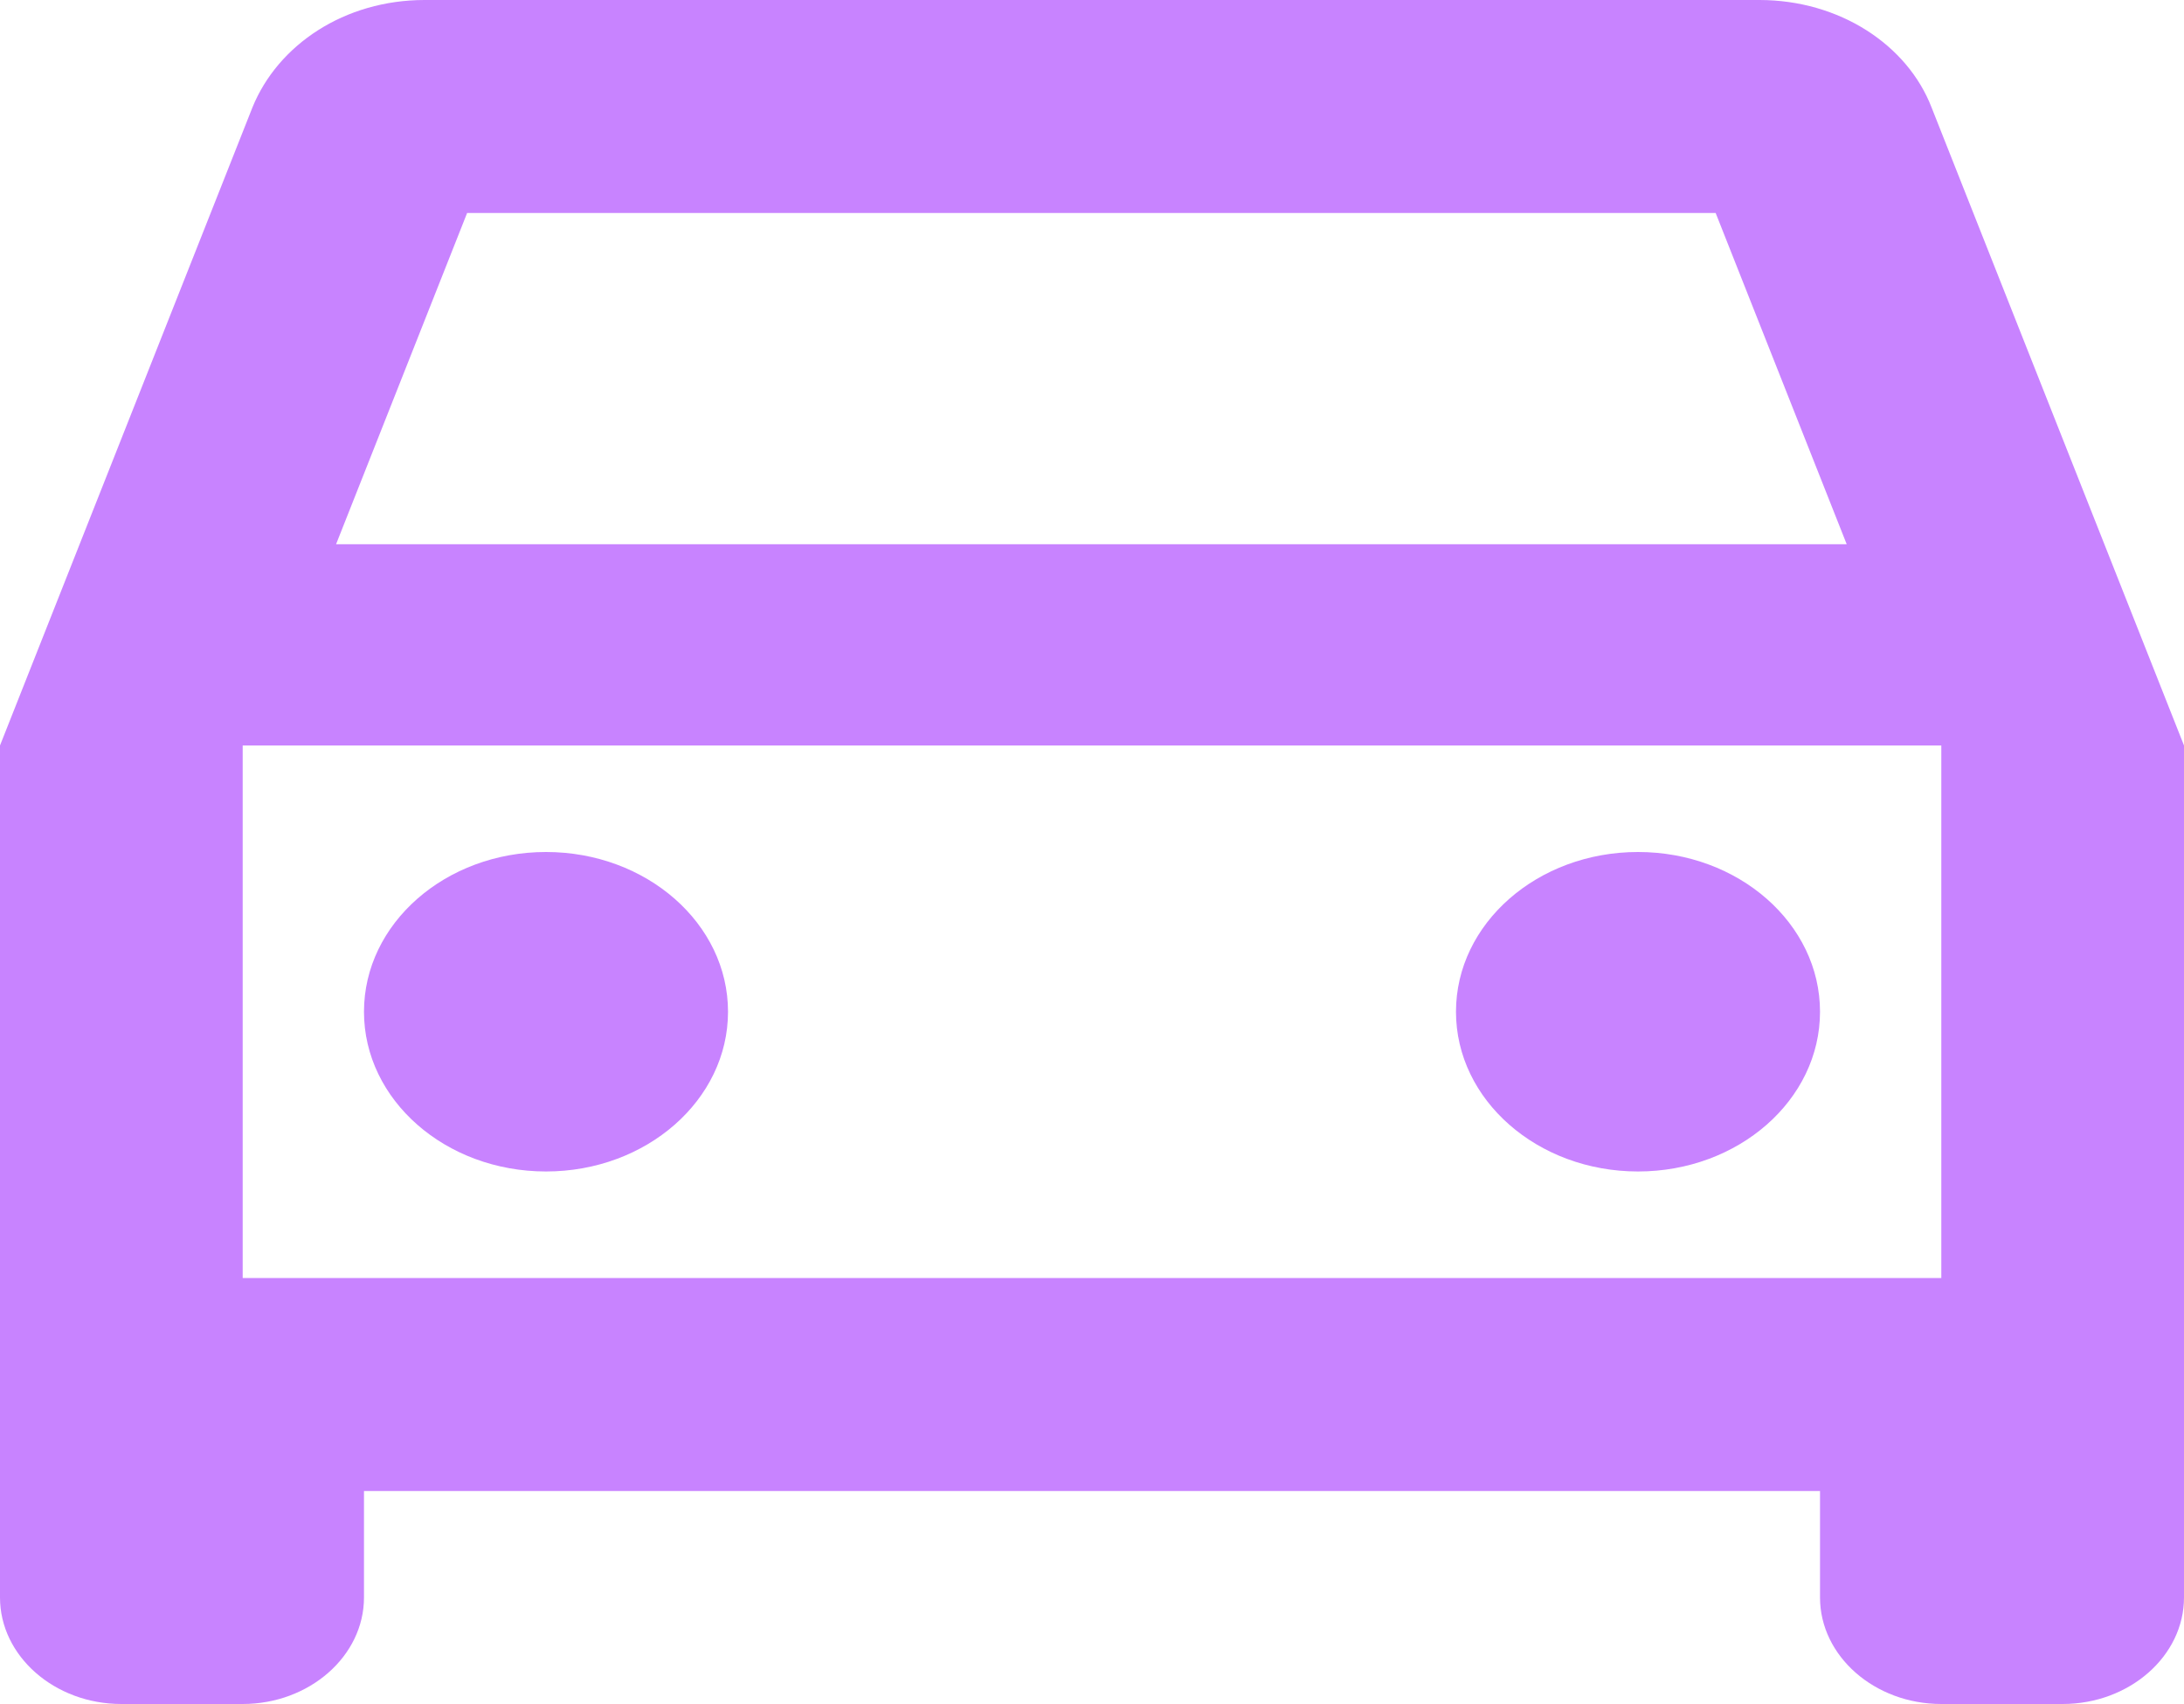 <svg width="50" height="39" viewBox="0 0 50 39" fill="none" xmlns="http://www.w3.org/2000/svg">
<path d="M44.222 2.462C43.667 1.024 42.111 0 40.278 0H9.722C7.889 0 6.361 1.024 5.778 2.462L0 17.062V36.562C0 37.903 1.25 39 2.778 39H5.556C7.083 39 8.333 37.903 8.333 36.562V34.125H41.667V36.562C41.667 37.903 42.917 39 44.444 39H47.222C48.75 39 50 37.903 50 36.562V17.062L44.222 2.462ZM10.694 4.875H39.278L42.278 12.456H7.694L10.694 4.875ZM44.444 29.25H5.556V17.062H44.444V29.25Z" fill="#C883FF"/>
<path d="M12.5 26.812C14.801 26.812 16.667 25.175 16.667 23.156C16.667 21.137 14.801 19.5 12.5 19.5C10.199 19.5 8.333 21.137 8.333 23.156C8.333 25.175 10.199 26.812 12.5 26.812Z" fill="#C883FF"/>
<path d="M37.5 26.812C39.801 26.812 41.667 25.175 41.667 23.156C41.667 21.137 39.801 19.5 37.5 19.5C35.199 19.5 33.333 21.137 33.333 23.156C33.333 25.175 35.199 26.812 37.5 26.812Z" fill="#C883FF"/>
</svg>

